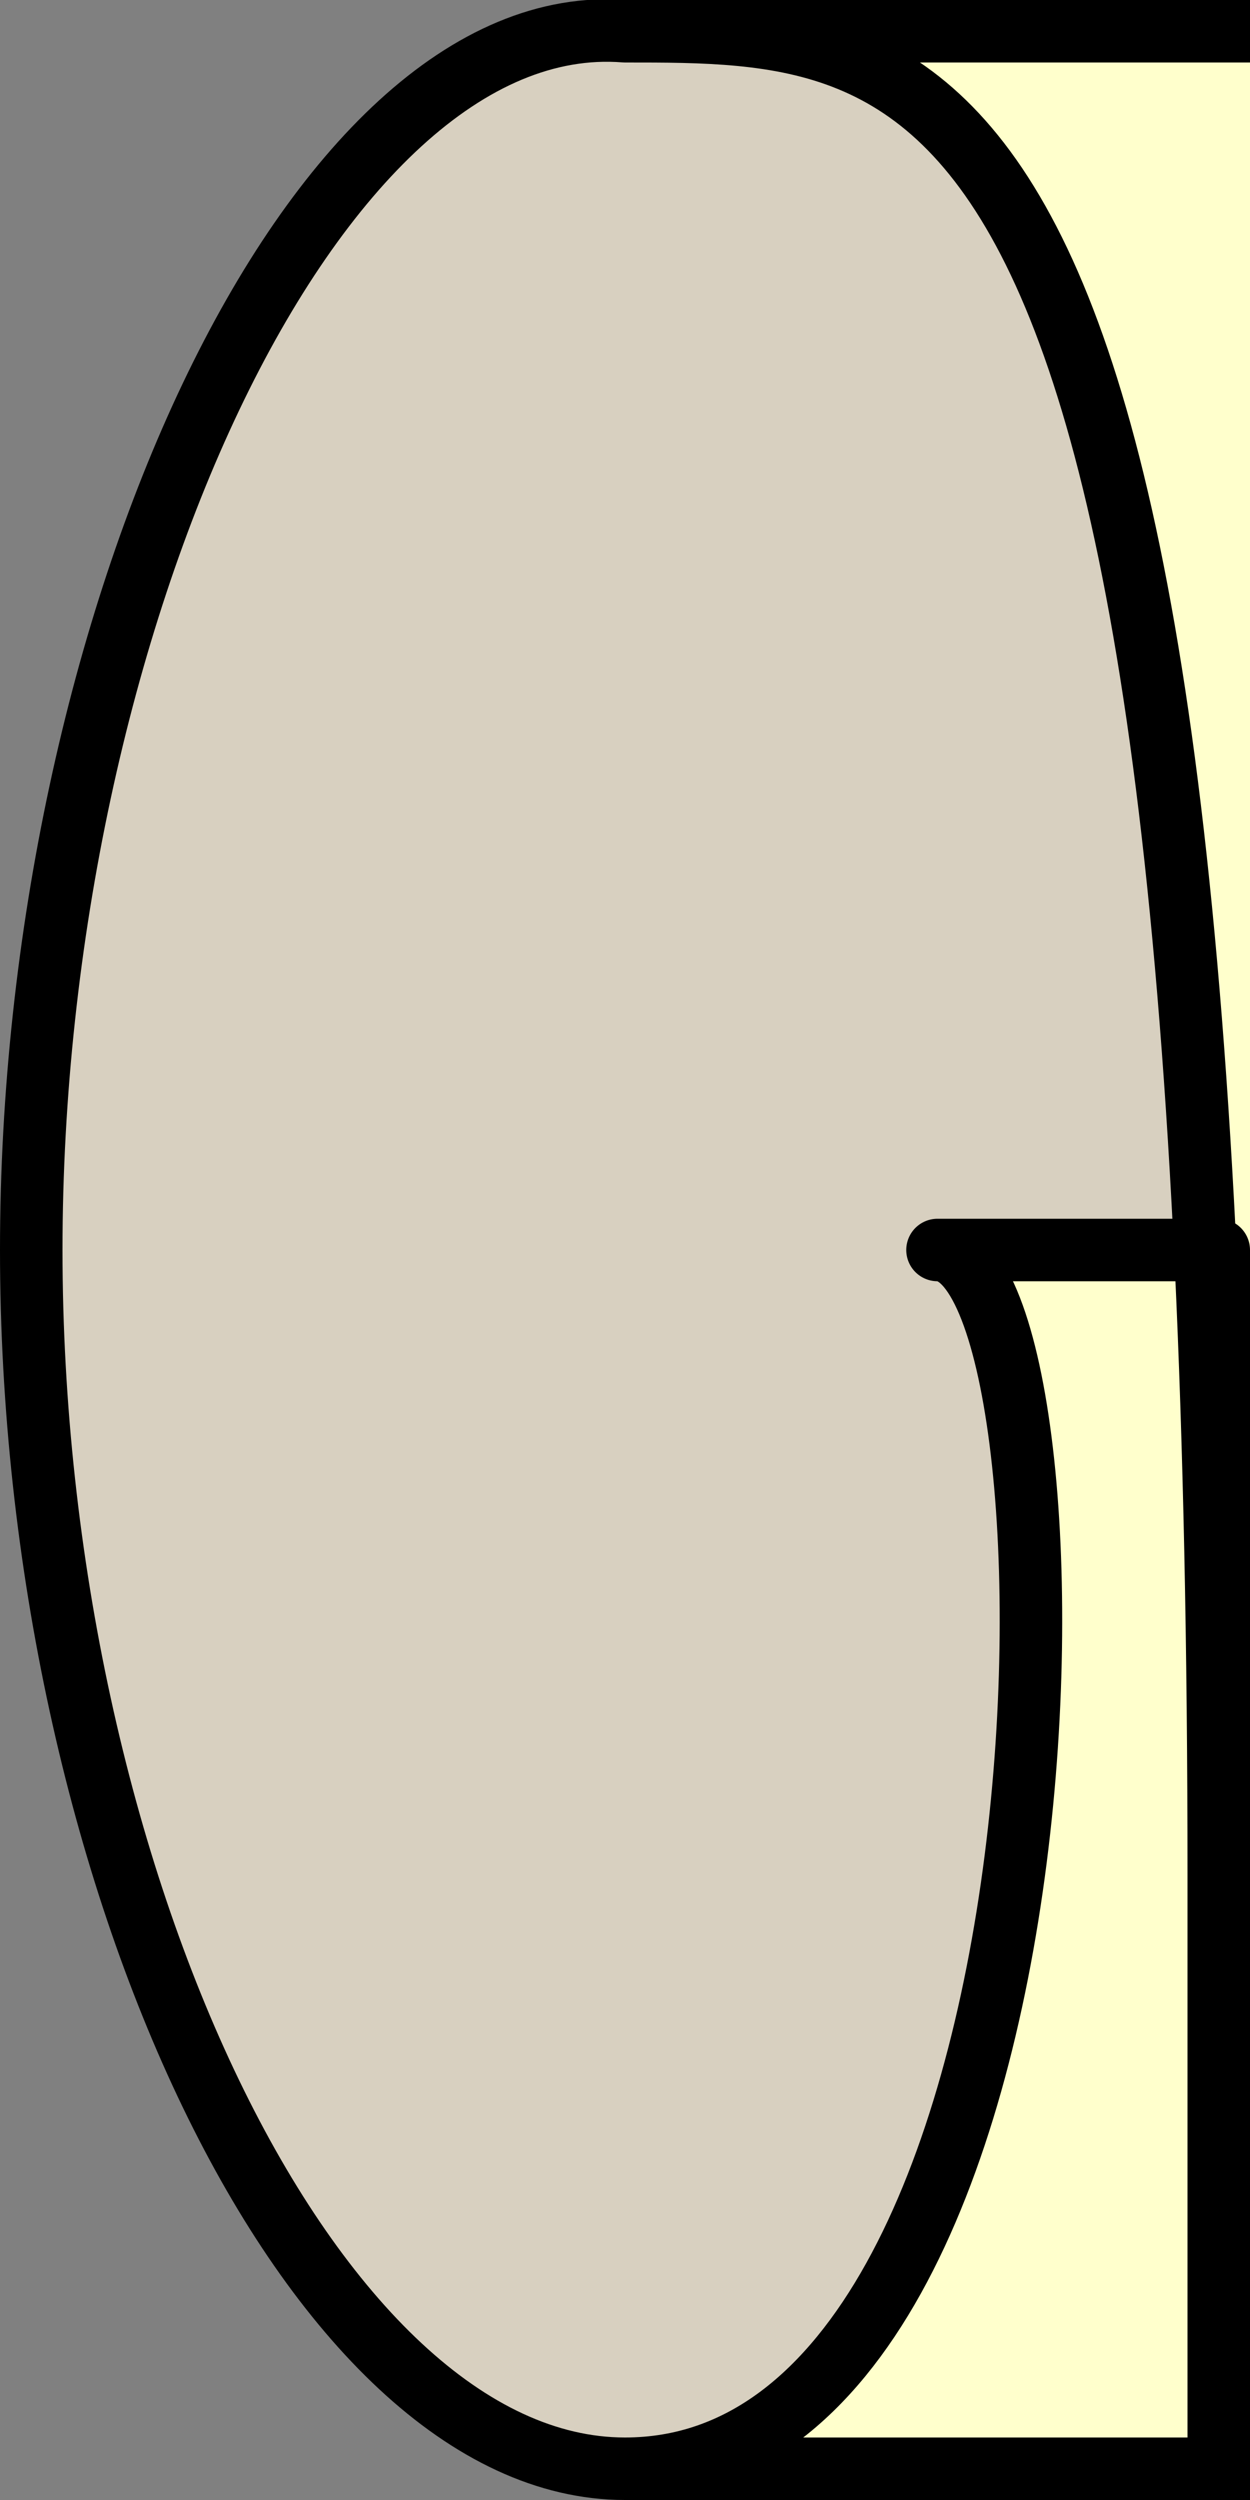 <svg xmlns='http://www.w3.org/2000/svg' viewBox='0 0 20 40' width='20' height='40'>
	<rect x="0" y="0" width="20" height="40" fill="#808080" stroke="none"/>
	<rect
	 style="fill:#ffffcc;stroke:#000000;stroke-width:0px"
	 width="10"
	 height="40"
	 x="10"
	 y="0"/>
	<path
	 style="fill:#d8d0c0;stroke:#000000;stroke-width:1px;stroke-linecap:round;stroke-linejoin:round;"
	 d="
	 M
	 19.5,30
	 C
	 19.5,0.5
	 15,0.5
	 10,0.5

	 5,0.10
	 0.5,10
	 0.5,20

	 0.5,30
	 5,39.5
	 10,39.5
	 
	 17.5,39.5
	 17.5,20
	 15,20
	 L
	 19.5,20"/>
	<line x1="10" y1="39.5" x2="20" y2="39.5" stroke="black" stroke-width="1"/>
	<line x1="10" y1="0.5" x2="20" y2="0.5" stroke="black" stroke-width="1"/>
	<line x1="19.5" y1="39.5" x2="19.5" y2="20" stroke="black" stroke-width="1"/>
</svg>